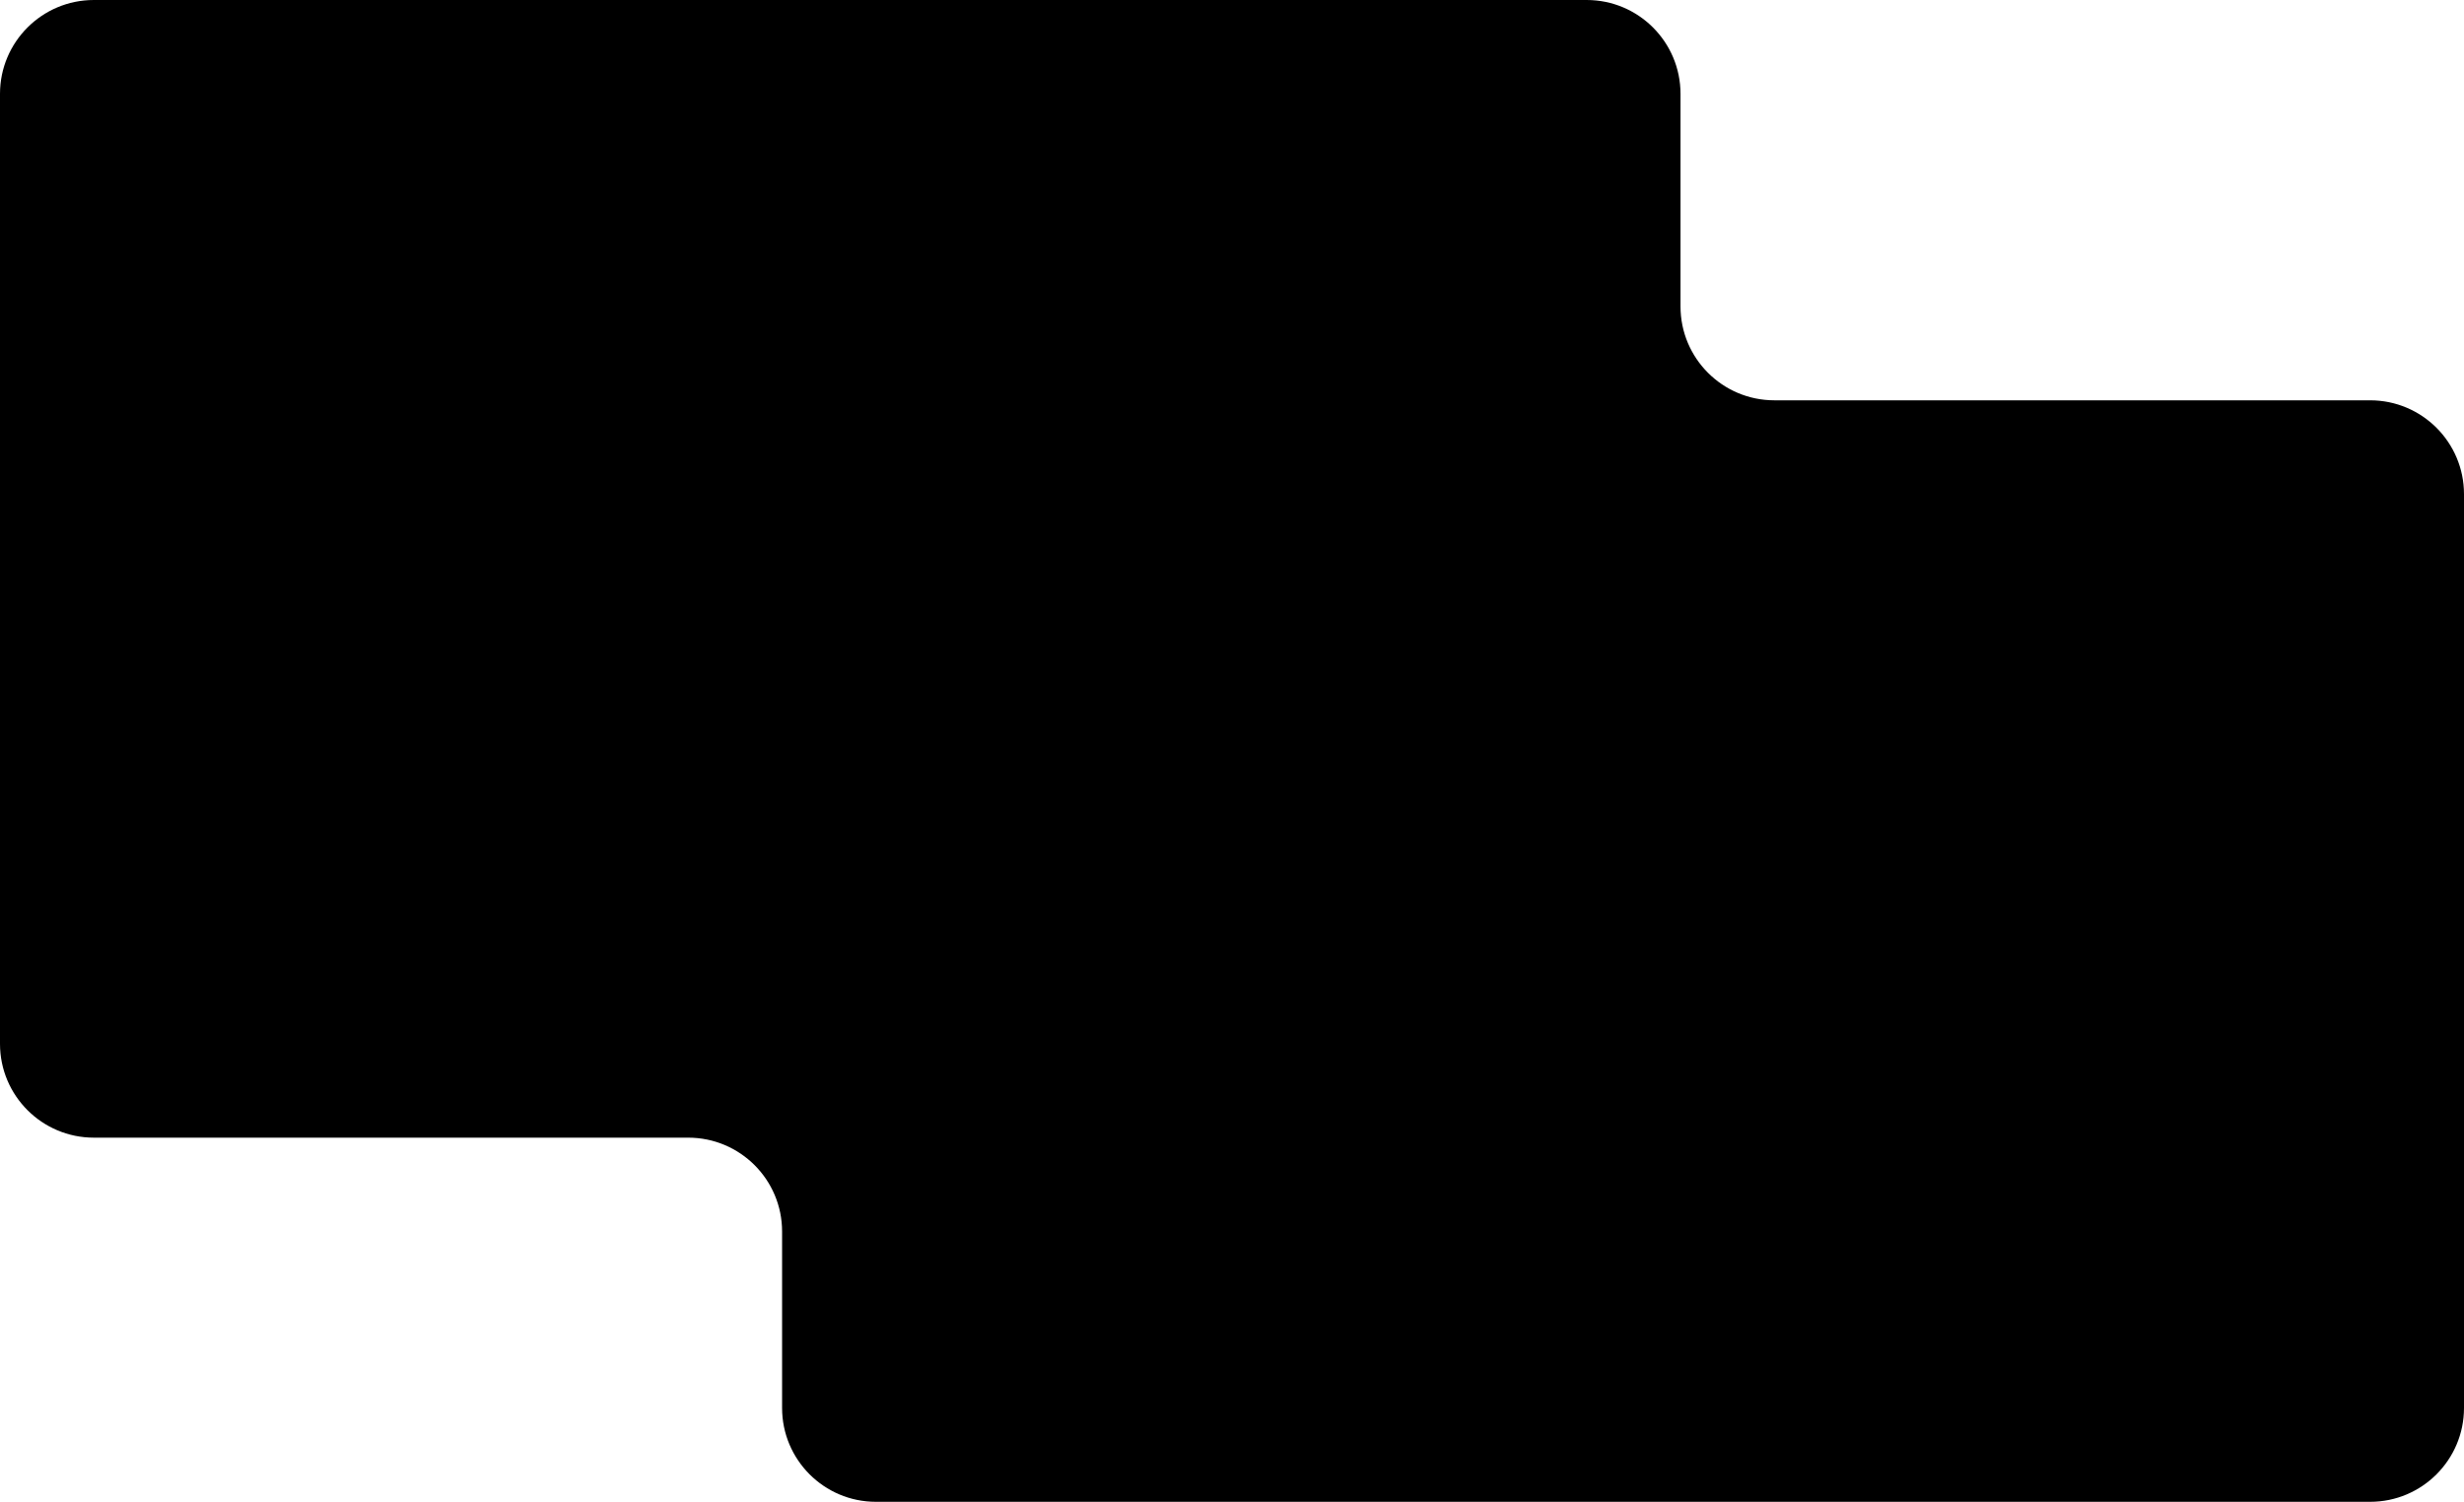 <svg xmlns="http://www.w3.org/2000/svg" width="1050" height="640" fill="none"><path fill="#000" d="M676.126 0H40C17.909 0 0 17.909 0 40v404.815c0 22.092 17.909 40 40 40h253.276c22.092 0 40 17.909 40 40V600c0 22.091 17.909 40 40.001 40H1010c22.09 0 40-17.909 40-40V210.593c0-22.091-17.91-40-40-40H756.126c-22.091 0-40-17.908-40-40V40c0-22.091-17.908-40-40-40Z"/></svg>